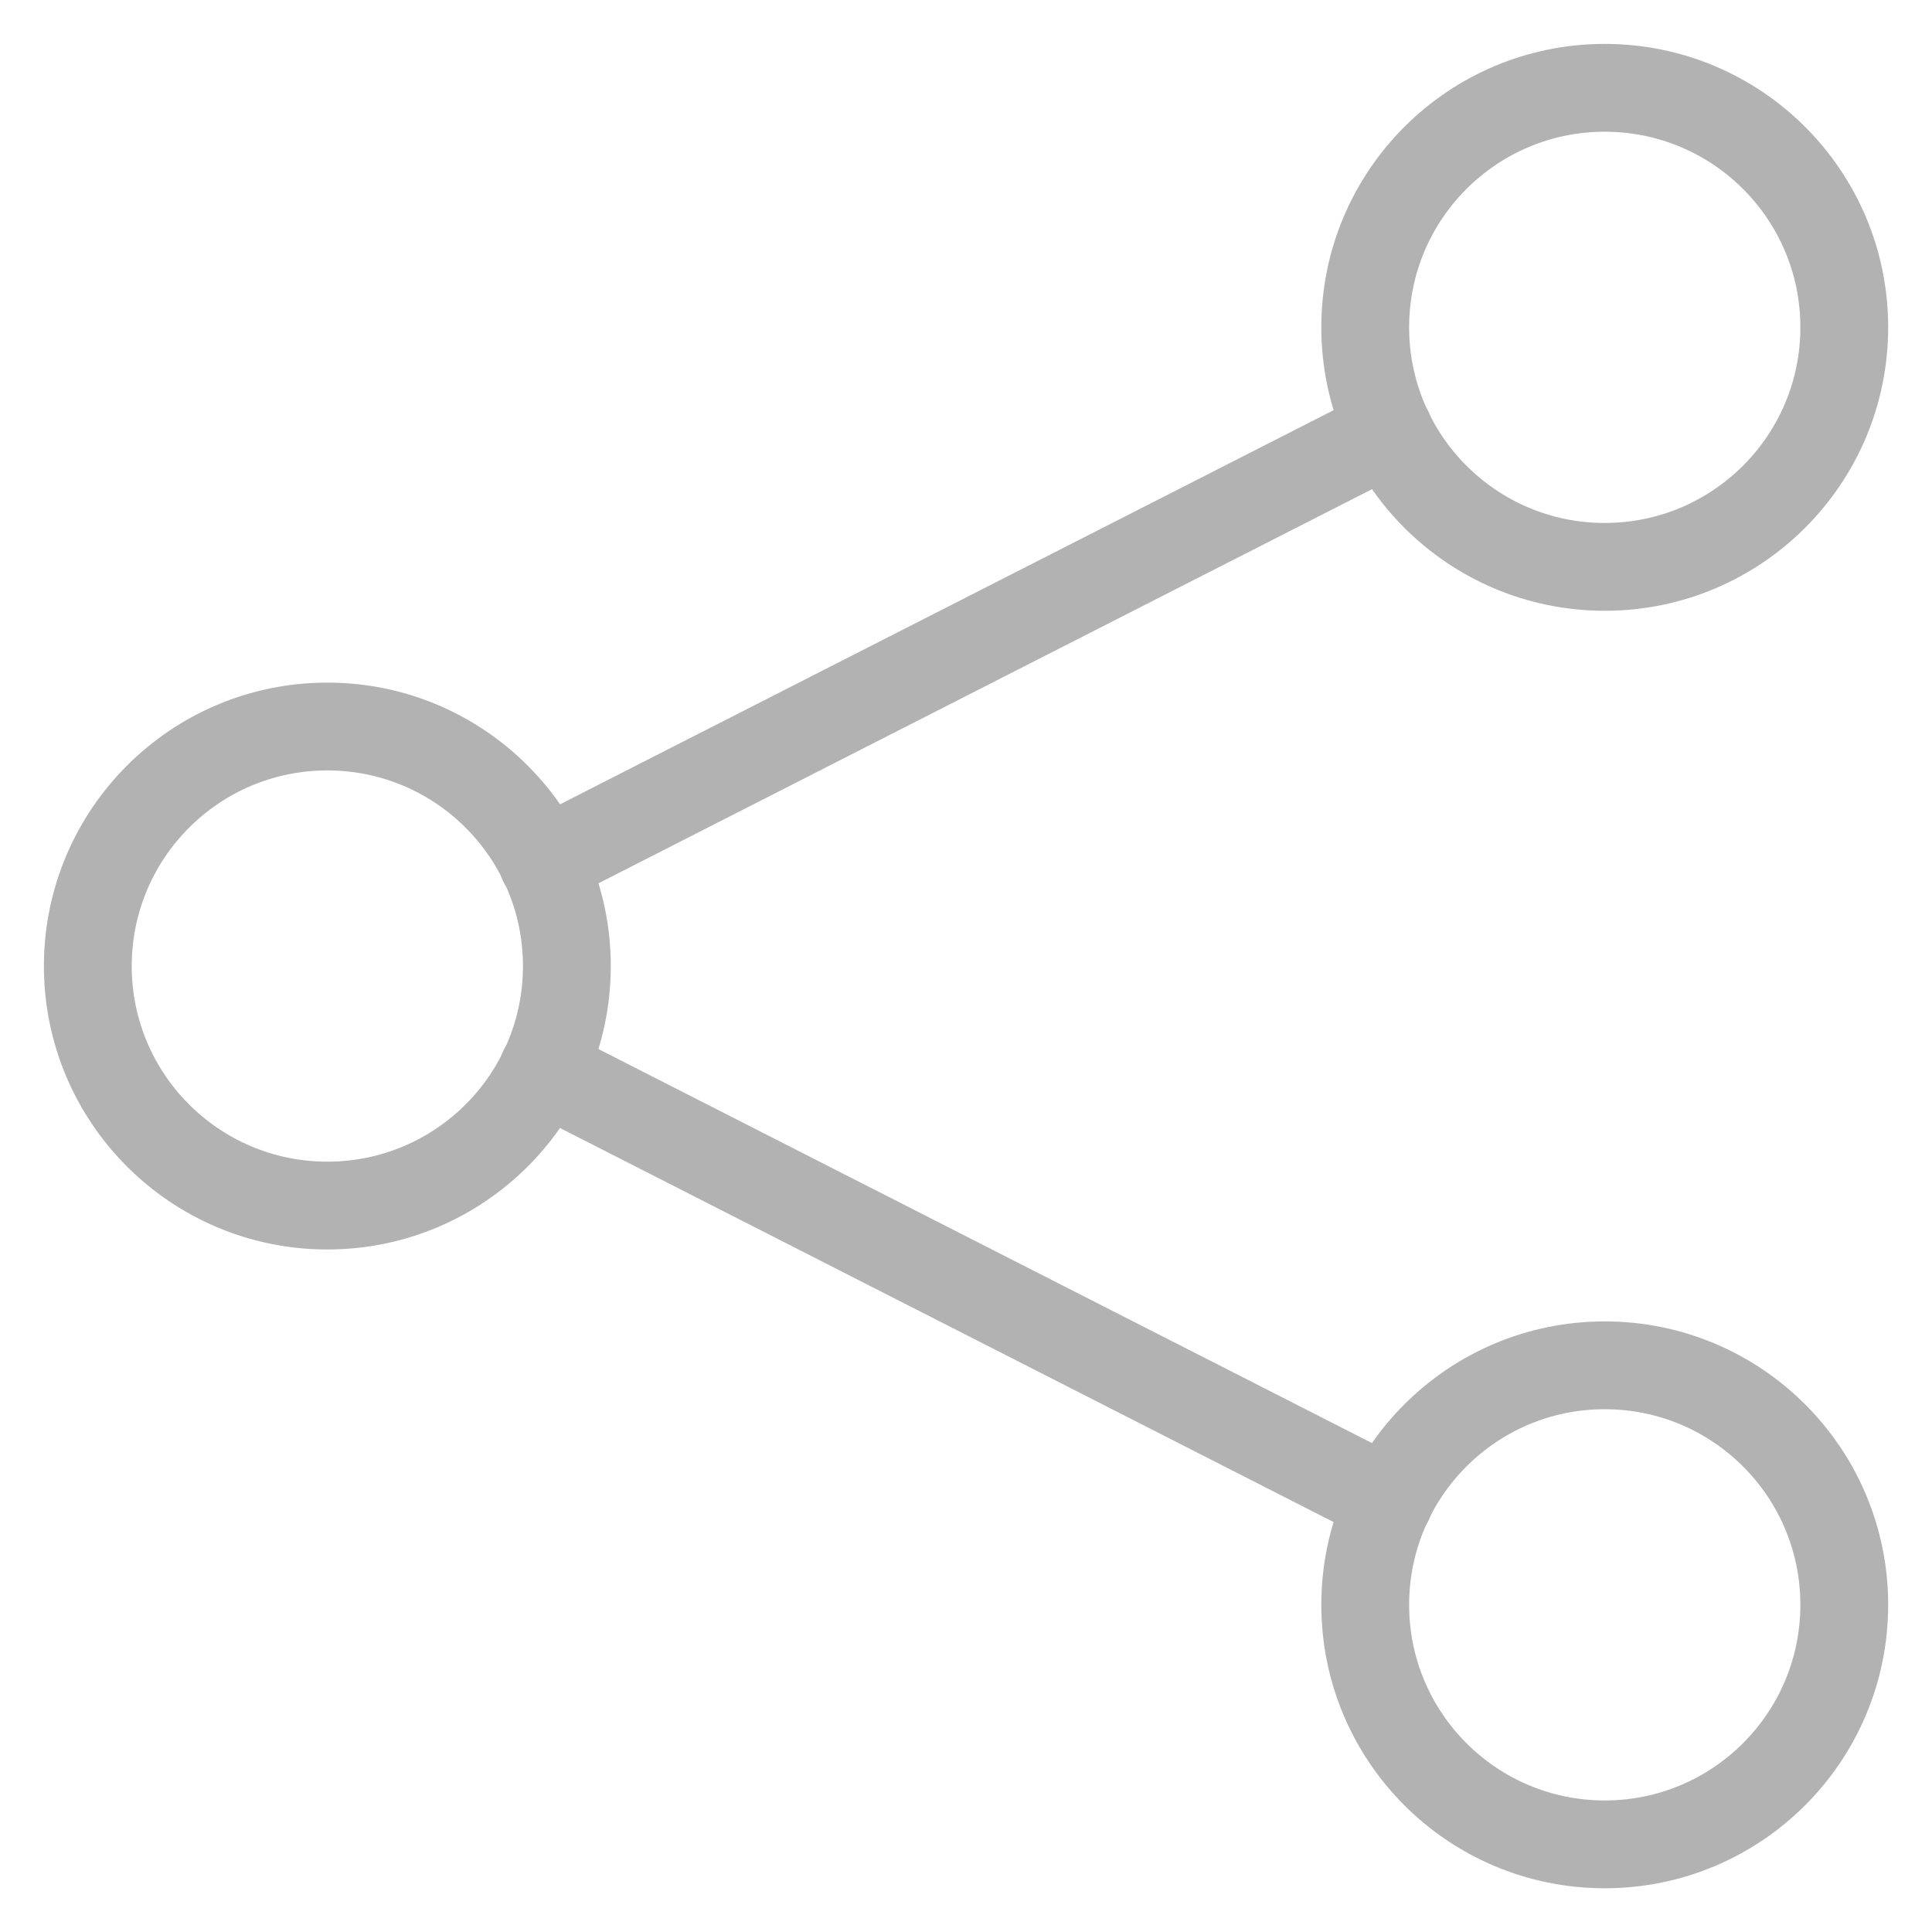 <svg width="22" height="22" viewBox="0 0 22 22" fill="none" xmlns="http://www.w3.org/2000/svg">
<path d="M18.273 6.455C19.78 6.455 21.001 5.234 21.001 3.727C21.001 2.221 19.78 1 18.273 1C16.767 1 15.546 2.221 15.546 3.727C15.546 5.234 16.767 6.455 18.273 6.455Z" stroke="#B2B2B2" stroke-miterlimit="10" stroke-linecap="round" stroke-linejoin="round"/>
<path d="M18.273 21.002C19.78 21.002 21.001 19.781 21.001 18.274C21.001 16.768 19.78 15.547 18.273 15.547C16.767 15.547 15.546 16.768 15.546 18.274C15.546 19.781 16.767 21.002 18.273 21.002Z" stroke="#B2B2B2" stroke-miterlimit="10" stroke-linecap="round" stroke-linejoin="round"/>
<path d="M3.727 13.728C5.234 13.728 6.455 12.507 6.455 11.001C6.455 9.495 5.234 8.273 3.727 8.273C2.221 8.273 1 9.495 1 11.001C1 12.507 2.221 13.728 3.727 13.728Z" stroke="#B2B2B2" stroke-miterlimit="10" stroke-linecap="round" stroke-linejoin="round"/>
<path d="M15.818 4.91L6.181 9.82" stroke="#B2B2B2" stroke-miterlimit="10" stroke-linecap="round" stroke-linejoin="round"/>
<path d="M6.181 12.184L15.818 17.093" stroke="#B2B2B2" stroke-miterlimit="10" stroke-linecap="round" stroke-linejoin="round"/>
</svg>
